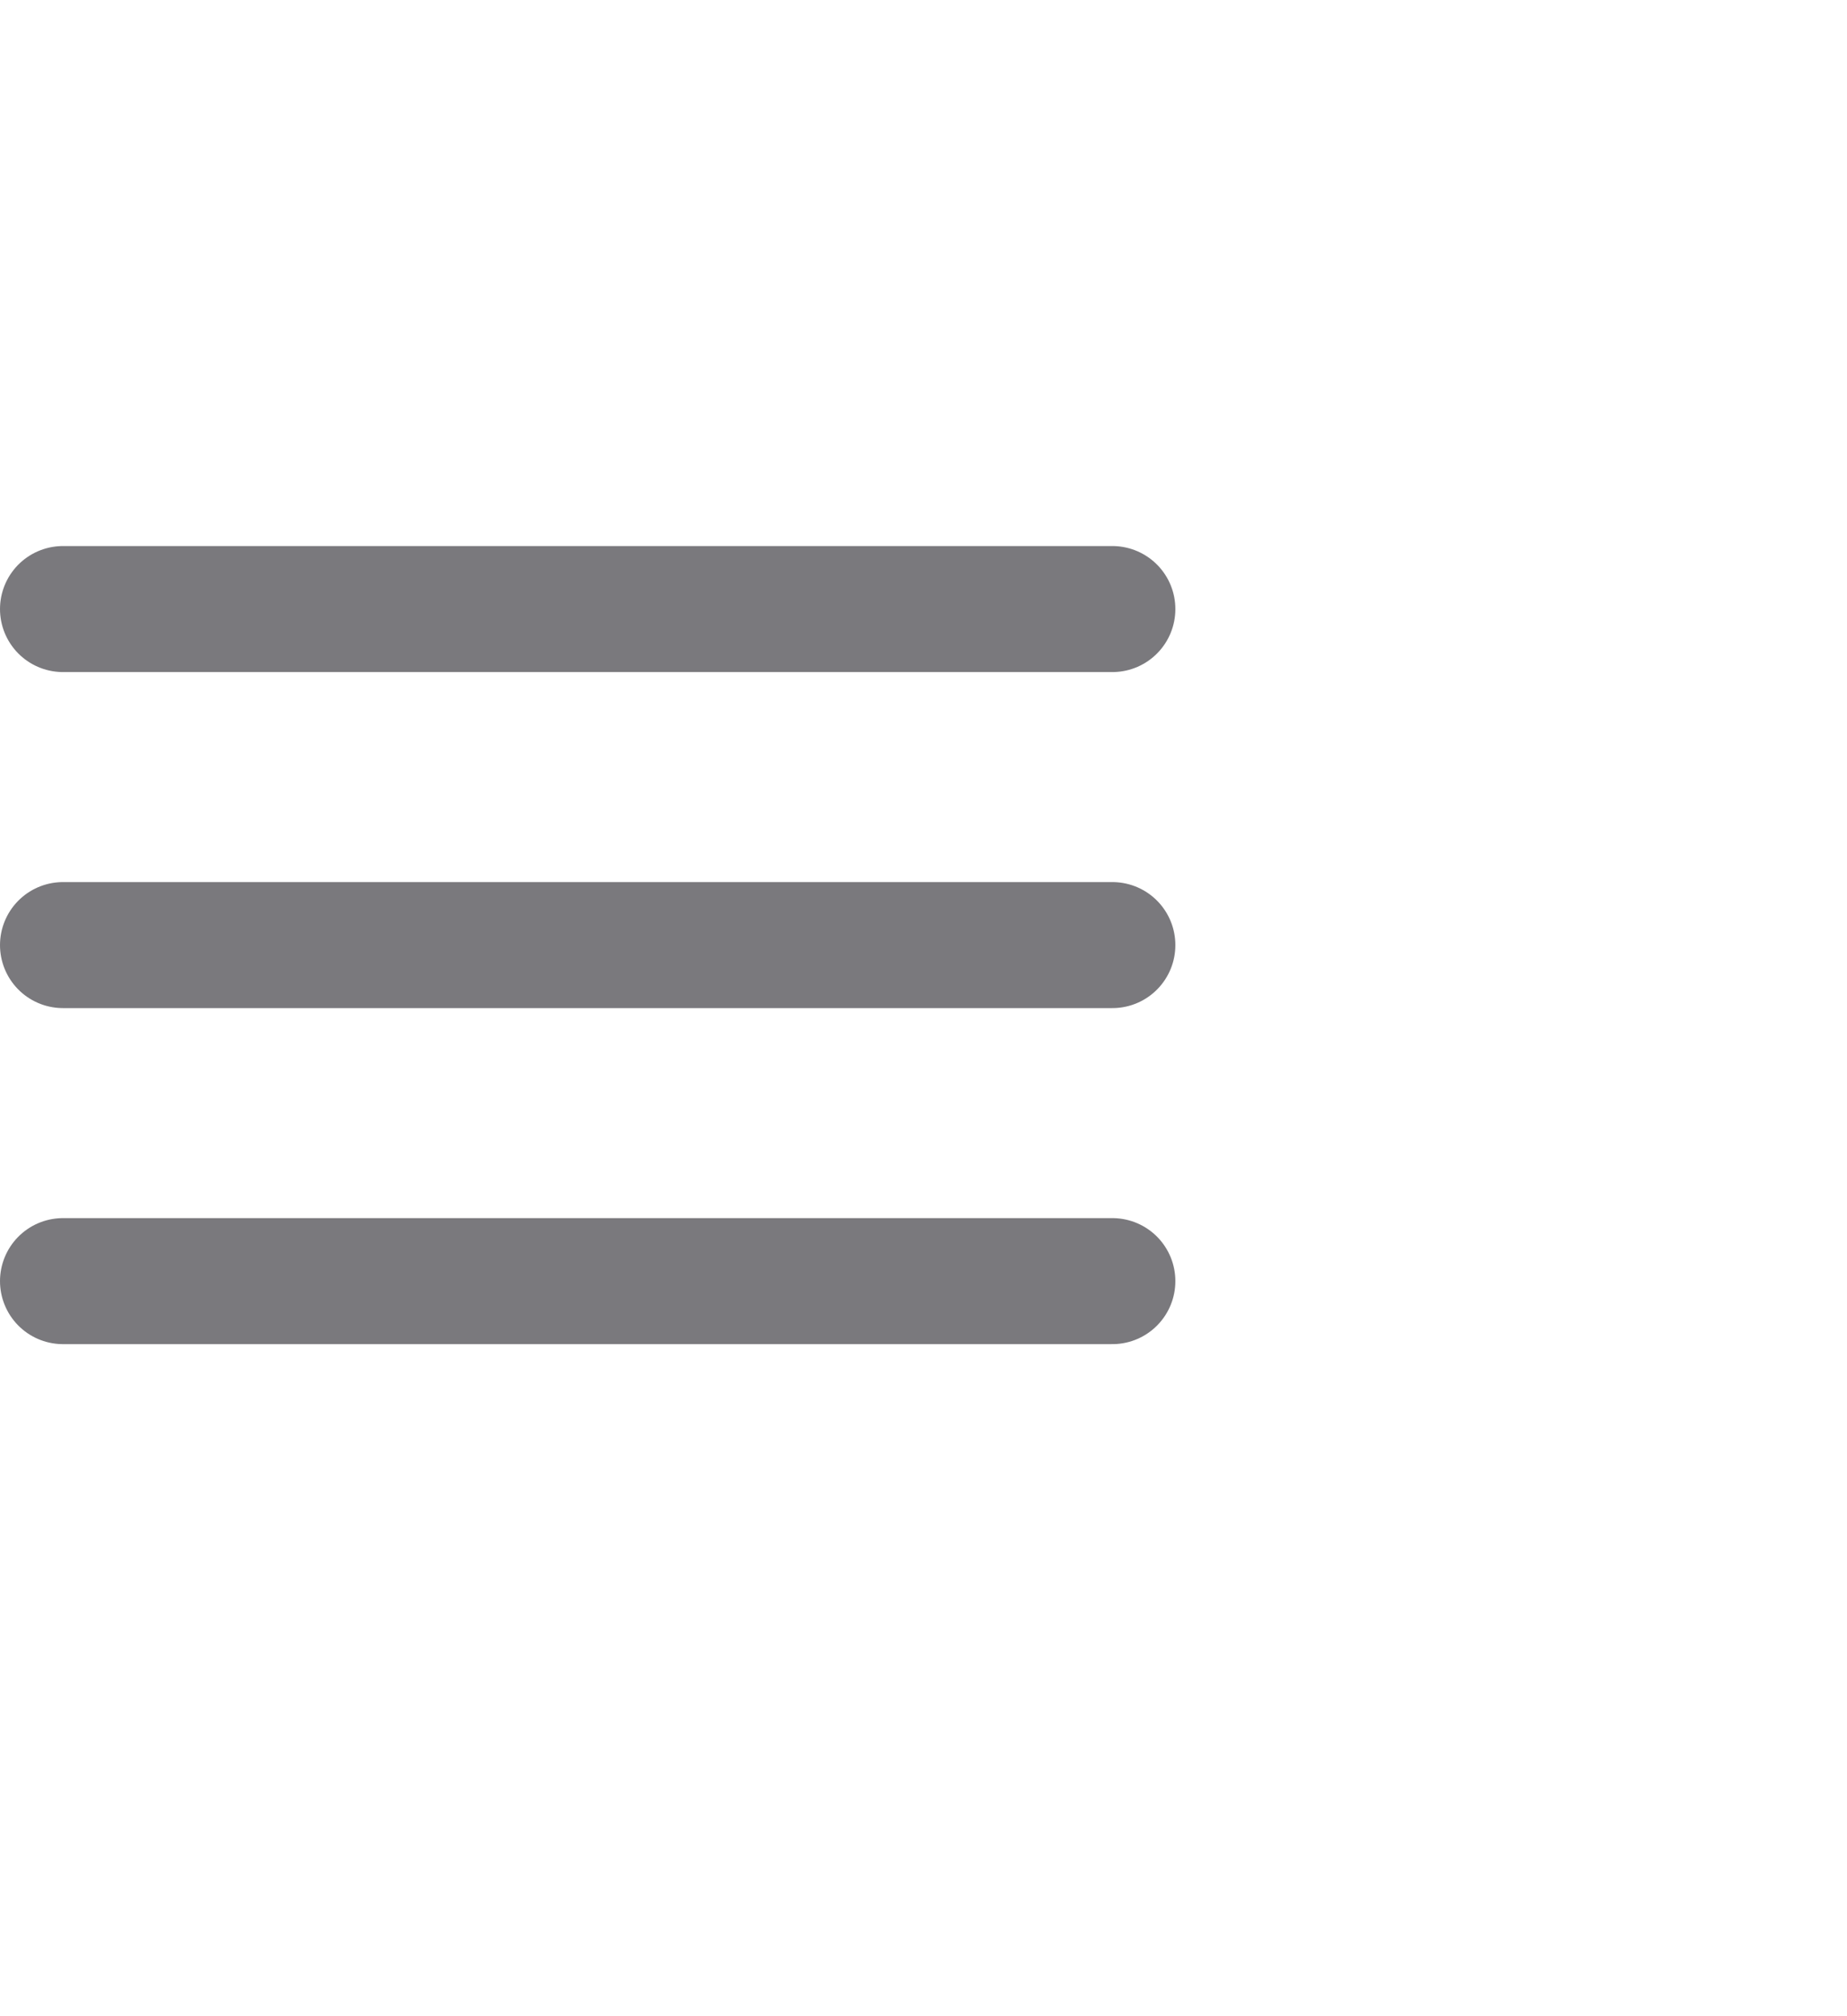 <svg width="22" height="24" viewBox="0 0 22 24" fill="none" xmlns="http://www.w3.org/2000/svg">
<line x1="0.75" y1="7.25" x2="13.25" y2="7.25" stroke="#7A797D" stroke-width="1.5" stroke-linecap="round"/>
<line x1="0.75" y1="11.25" x2="13.25" y2="11.25" stroke="#7A797D" stroke-width="1.5" stroke-linecap="round"/>
<line x1="0.75" y1="15.25" x2="13.25" y2="15.25" stroke="#7A797D" stroke-width="1.5" stroke-linecap="round"/>
</svg>
